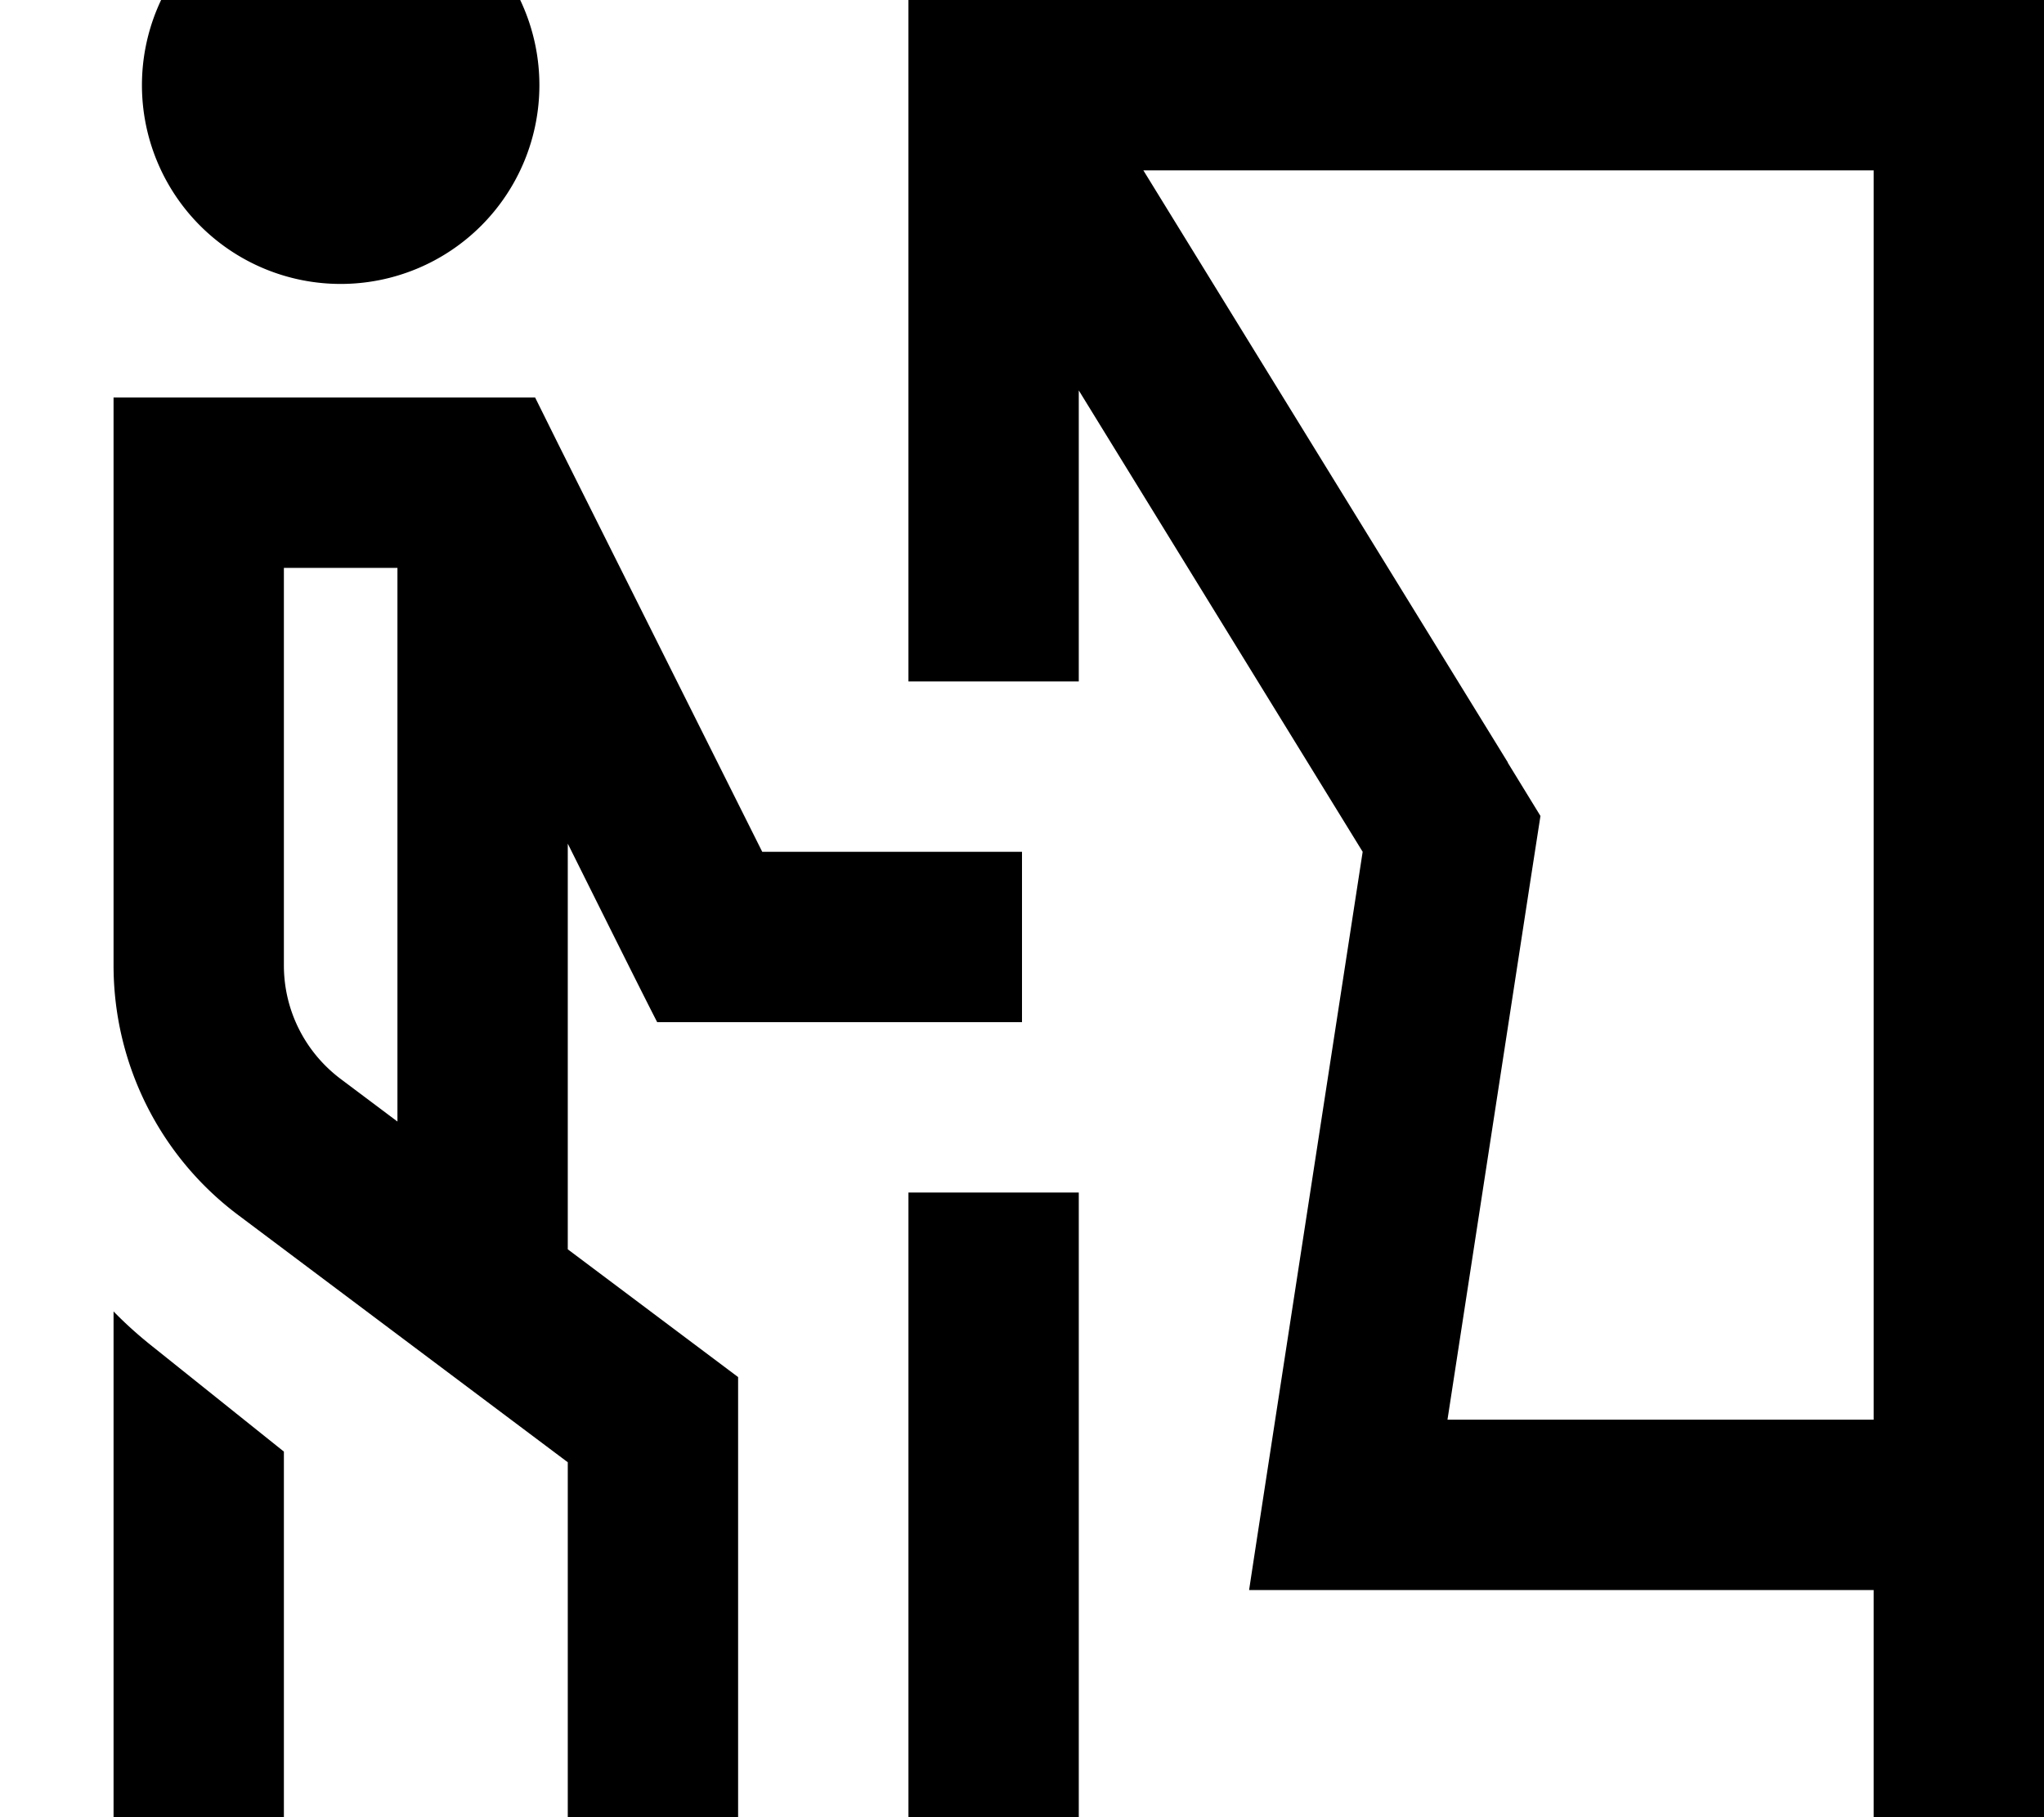<svg fill="currentColor" xmlns="http://www.w3.org/2000/svg" viewBox="0 0 576 512"><!--! Font Awesome Pro 7.0.1 by @fontawesome - https://fontawesome.com License - https://fontawesome.com/license (Commercial License) Copyright 2025 Fonticons, Inc. --><path fill="currentColor" d="M152 24A56 56 0 1 0 40 24 56 56 0 1 0 152 24zM56 112l-24 0 0 160c0 27.7 13 53.8 35.2 70.4l92.8 69.6 0 132 48 0 0-156c-1.6-1.2-17.6-13.2-48-36l0-114.3c14.3 28.7 22.7 45.5 25.2 50.3l102.8 0 0-48-73.2 0-57.4-114.7-6.6-13.3-94.8 0zm56 48l0 156-16-12c-10.1-7.6-16-19.4-16-32l0-112 32 0zM32 520l0 24 48 0 0-135-37-29.6c-3.9-3.1-7.6-6.4-11-9.9L32 520zM256 24l0 168 48 0 0-82 80 130c-19.3 125.3-30 194.7-32 208l176 0 0 96 48 0 0-544-320 0 0 24zM424.9 214.8l-102.7-166.8 205.8 0 0 352-120.1 0 23.5-152.7 2.7-17.4-9.2-15zM304 336l-48 0 0 208 48 0 0-208z"/></svg>